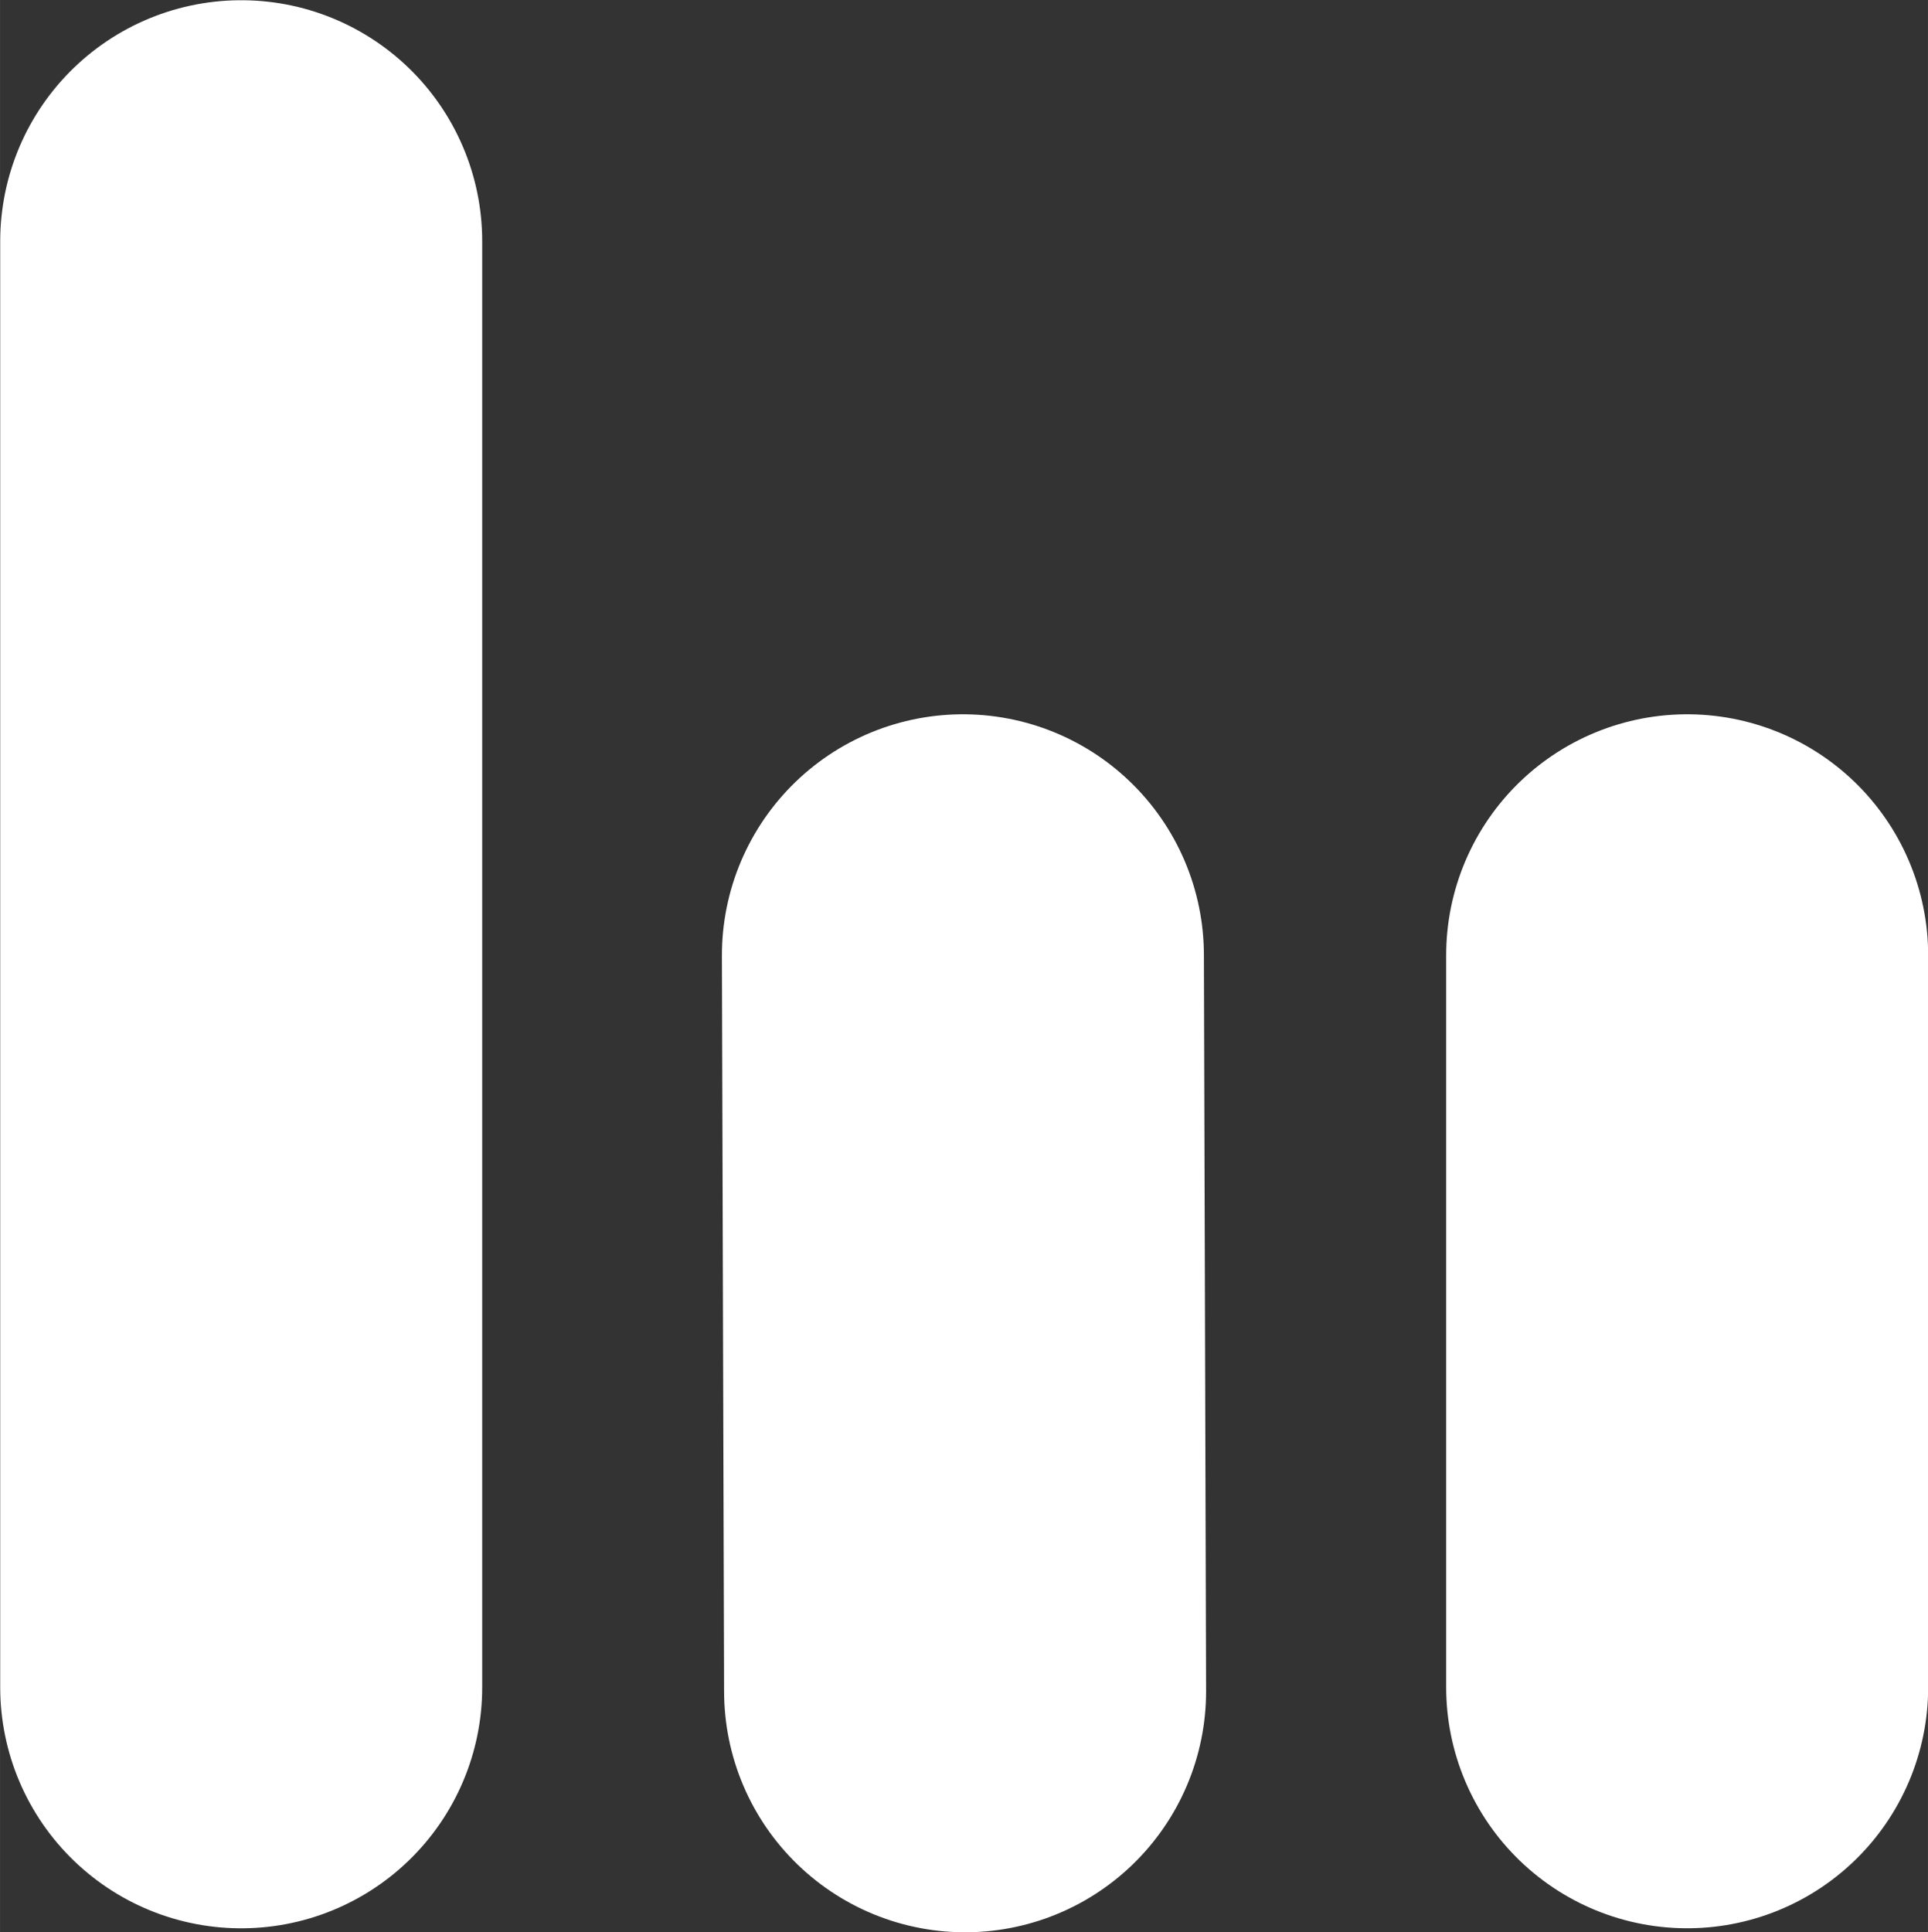 <?xml version="1.0" encoding="UTF-8" standalone="no"?>
<!-- Created with Inkscape (http://www.inkscape.org/) -->

<svg
   width="20"
   height="20.041"
   viewBox="0 0 5.292 5.303"
   version="1.1"
   id="svg437"
   inkscape:export-filename="cursor-white.svg"
   inkscape:export-xdpi="96"
   inkscape:export-ydpi="96"
   inkscape:version="1.2.1 (9c6d41e410, 2022-07-14)"
   sodipodi:docname="assets.svg"
   xmlns:inkscape="http://www.inkscape.org/namespaces/inkscape"
   xmlns:sodipodi="http://sodipodi.sourceforge.net/DTD/sodipodi-0.dtd"
   xmlns="http://www.w3.org/2000/svg"
   xmlns:svg="http://www.w3.org/2000/svg">
  <rect x="0" y="0" width="5.292" height="5.303" fill="#333333" stroke="none"/>
  <sodipodi:namedview
     id="namedview439"
     pagecolor="#ffffff"
     bordercolor="#000000"
     borderopacity="0.25"
     inkscape:showpageshadow="2"
     inkscape:pageopacity="0.0"
     inkscape:pagecheckerboard="0"
     inkscape:deskcolor="#d1d1d1"
     inkscape:document-units="px"
     showgrid="false"
     inkscape:zoom="2.7616442"
     inkscape:cx="401.21026"
     inkscape:cy="574.83871"
     inkscape:window-width="1920"
     inkscape:window-height="991"
     inkscape:window-x="-9"
     inkscape:window-y="-9"
     inkscape:window-maximized="1"
     inkscape:current-layer="layer3" />
  <defs
     id="defs434" />
  <g
     inkscape:groupmode="layer"
     id="layer3"
     inkscape:label="cursor"
     transform="translate(-89.424,-149.399)">
    <path
       id="rect3125-9"
       style="fill:none;stroke:#ffffff;stroke-width:1.323;stroke-linecap:round;stroke-linejoin:round;stroke-opacity:1"
       d="m 92.067,152.021 0.006,2.02 m 1.982,-2.02 v 2.009 m -3.969,1e-4 v -3.969"
       sodipodi:nodetypes="cccccc" />
  </g>
</svg>
